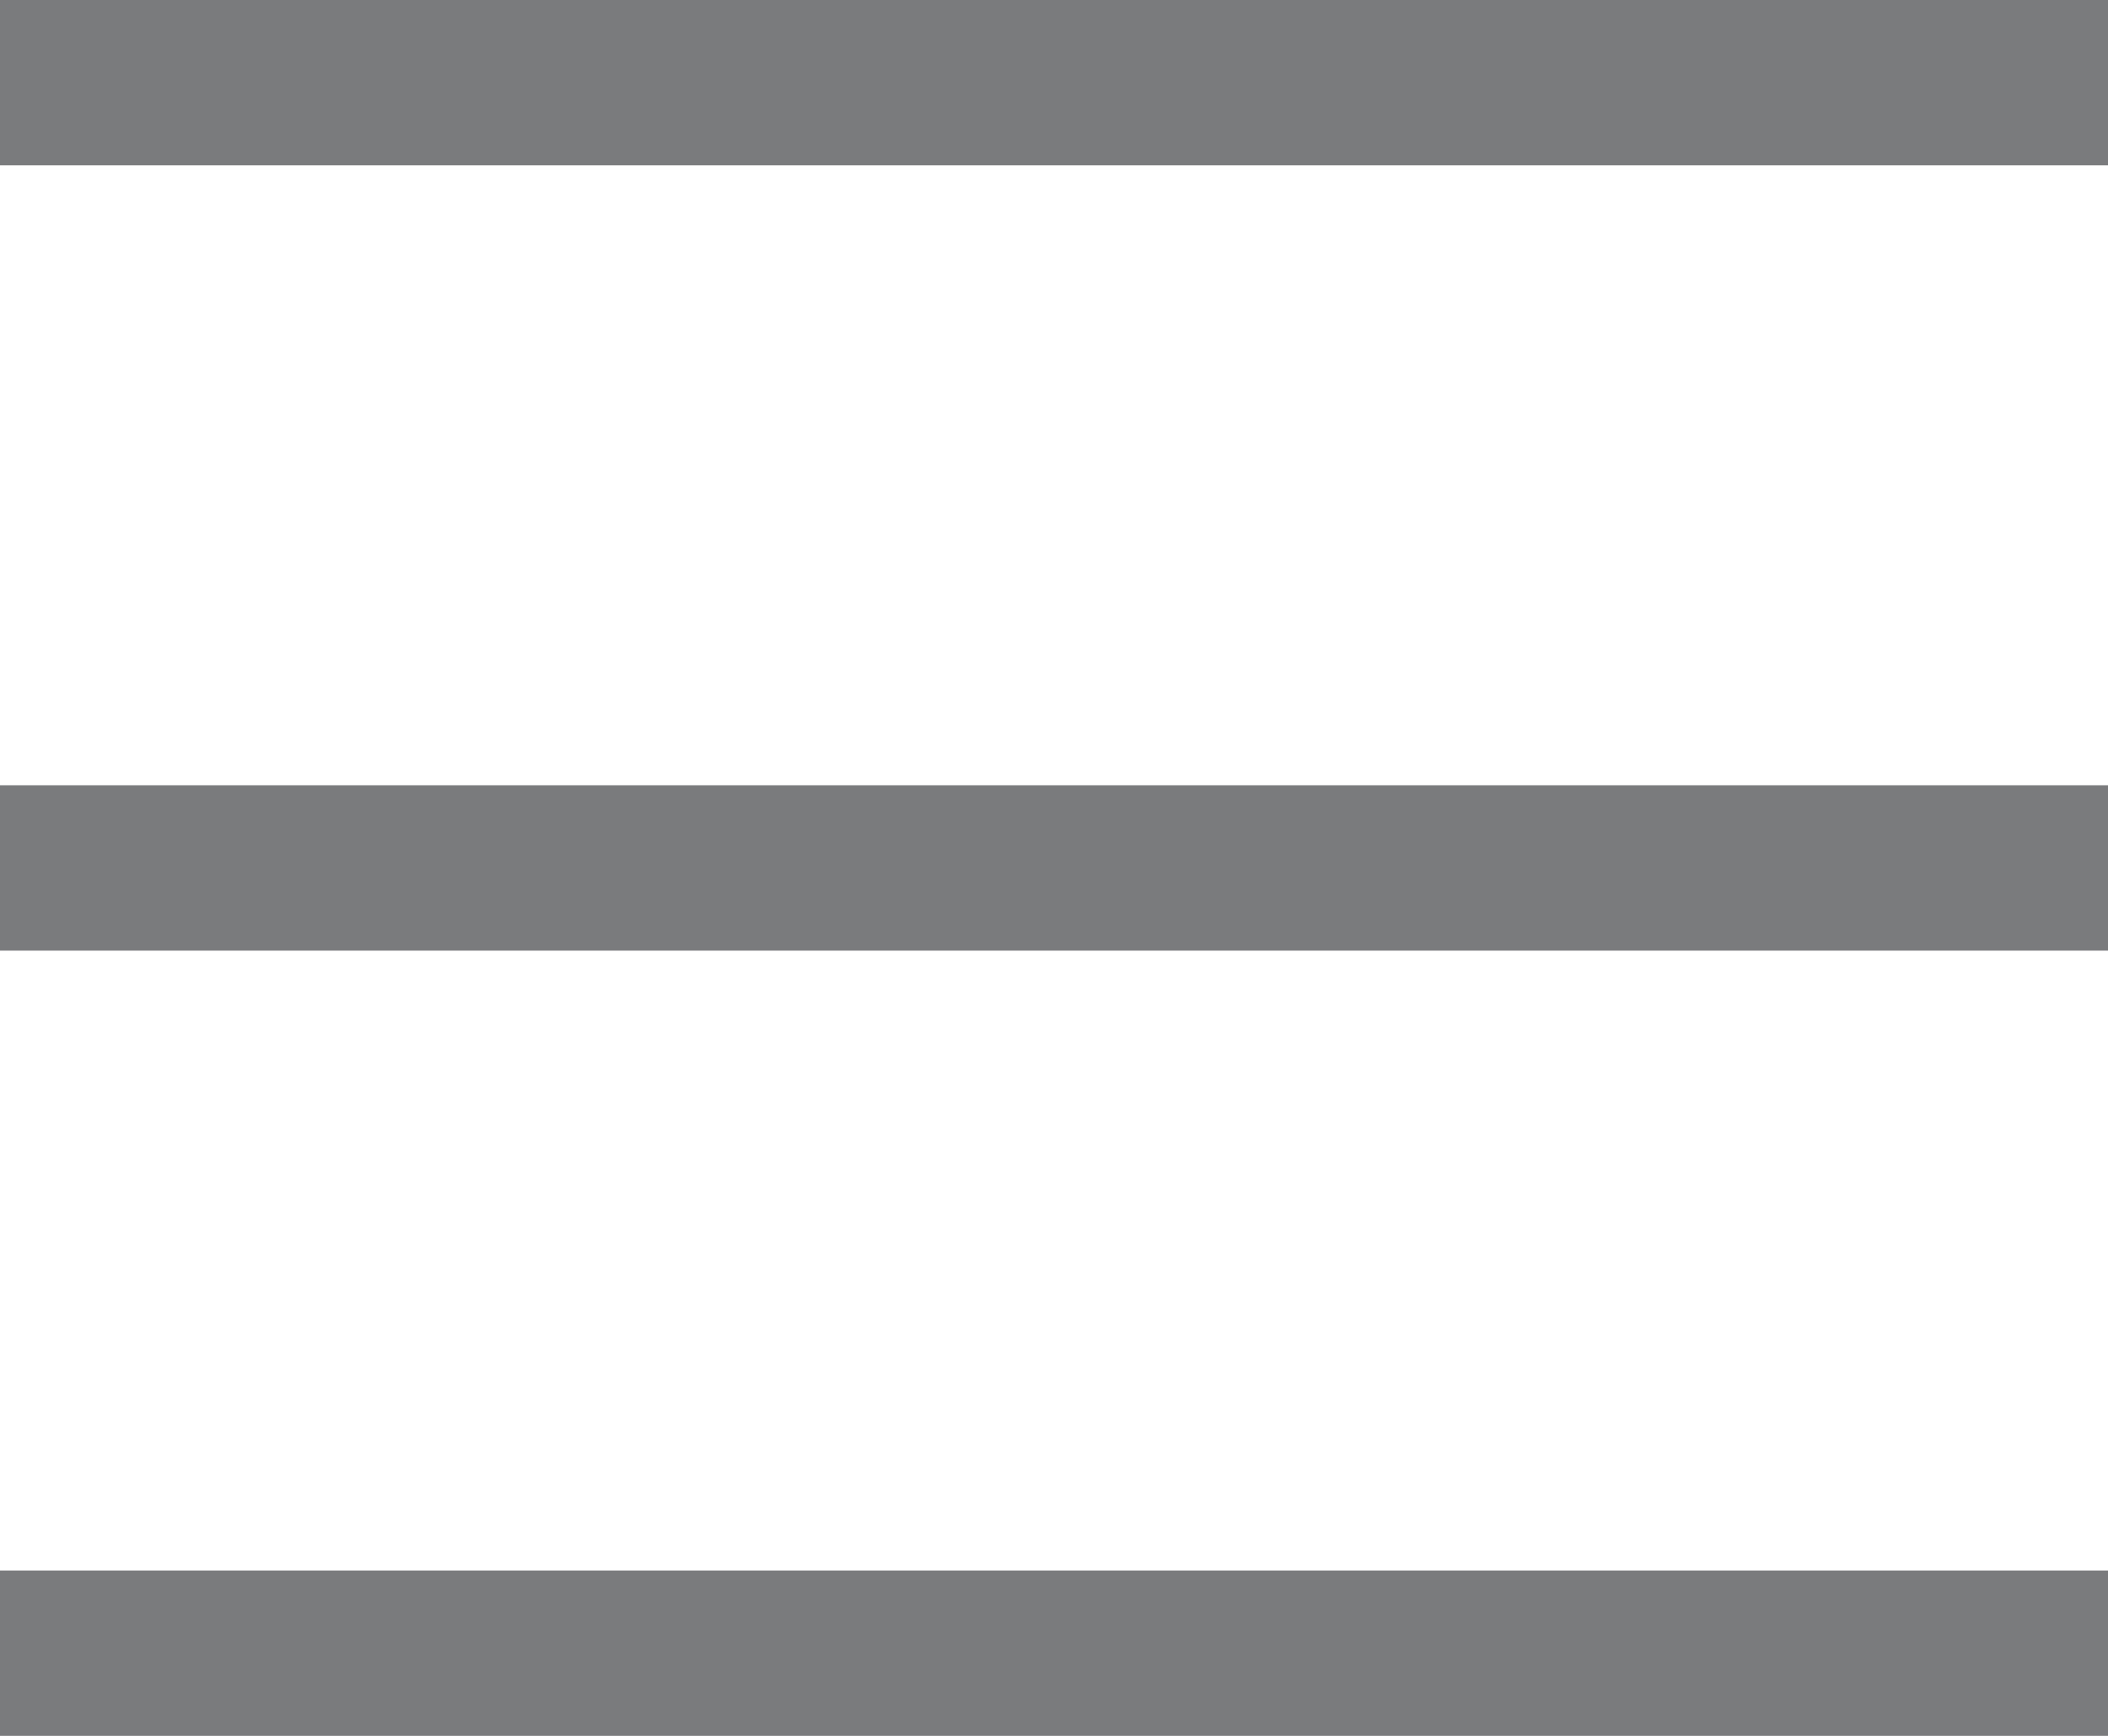 <svg xmlns="http://www.w3.org/2000/svg" width="46.625" height="38.397" xml:space="preserve"><path fill="#7A7B7D" d="M0 0h46.625v3.657H0V0zm0 34.74h46.625v3.657H0V34.74zm0-17.37h46.625v3.657H0V17.37z"/></svg>
